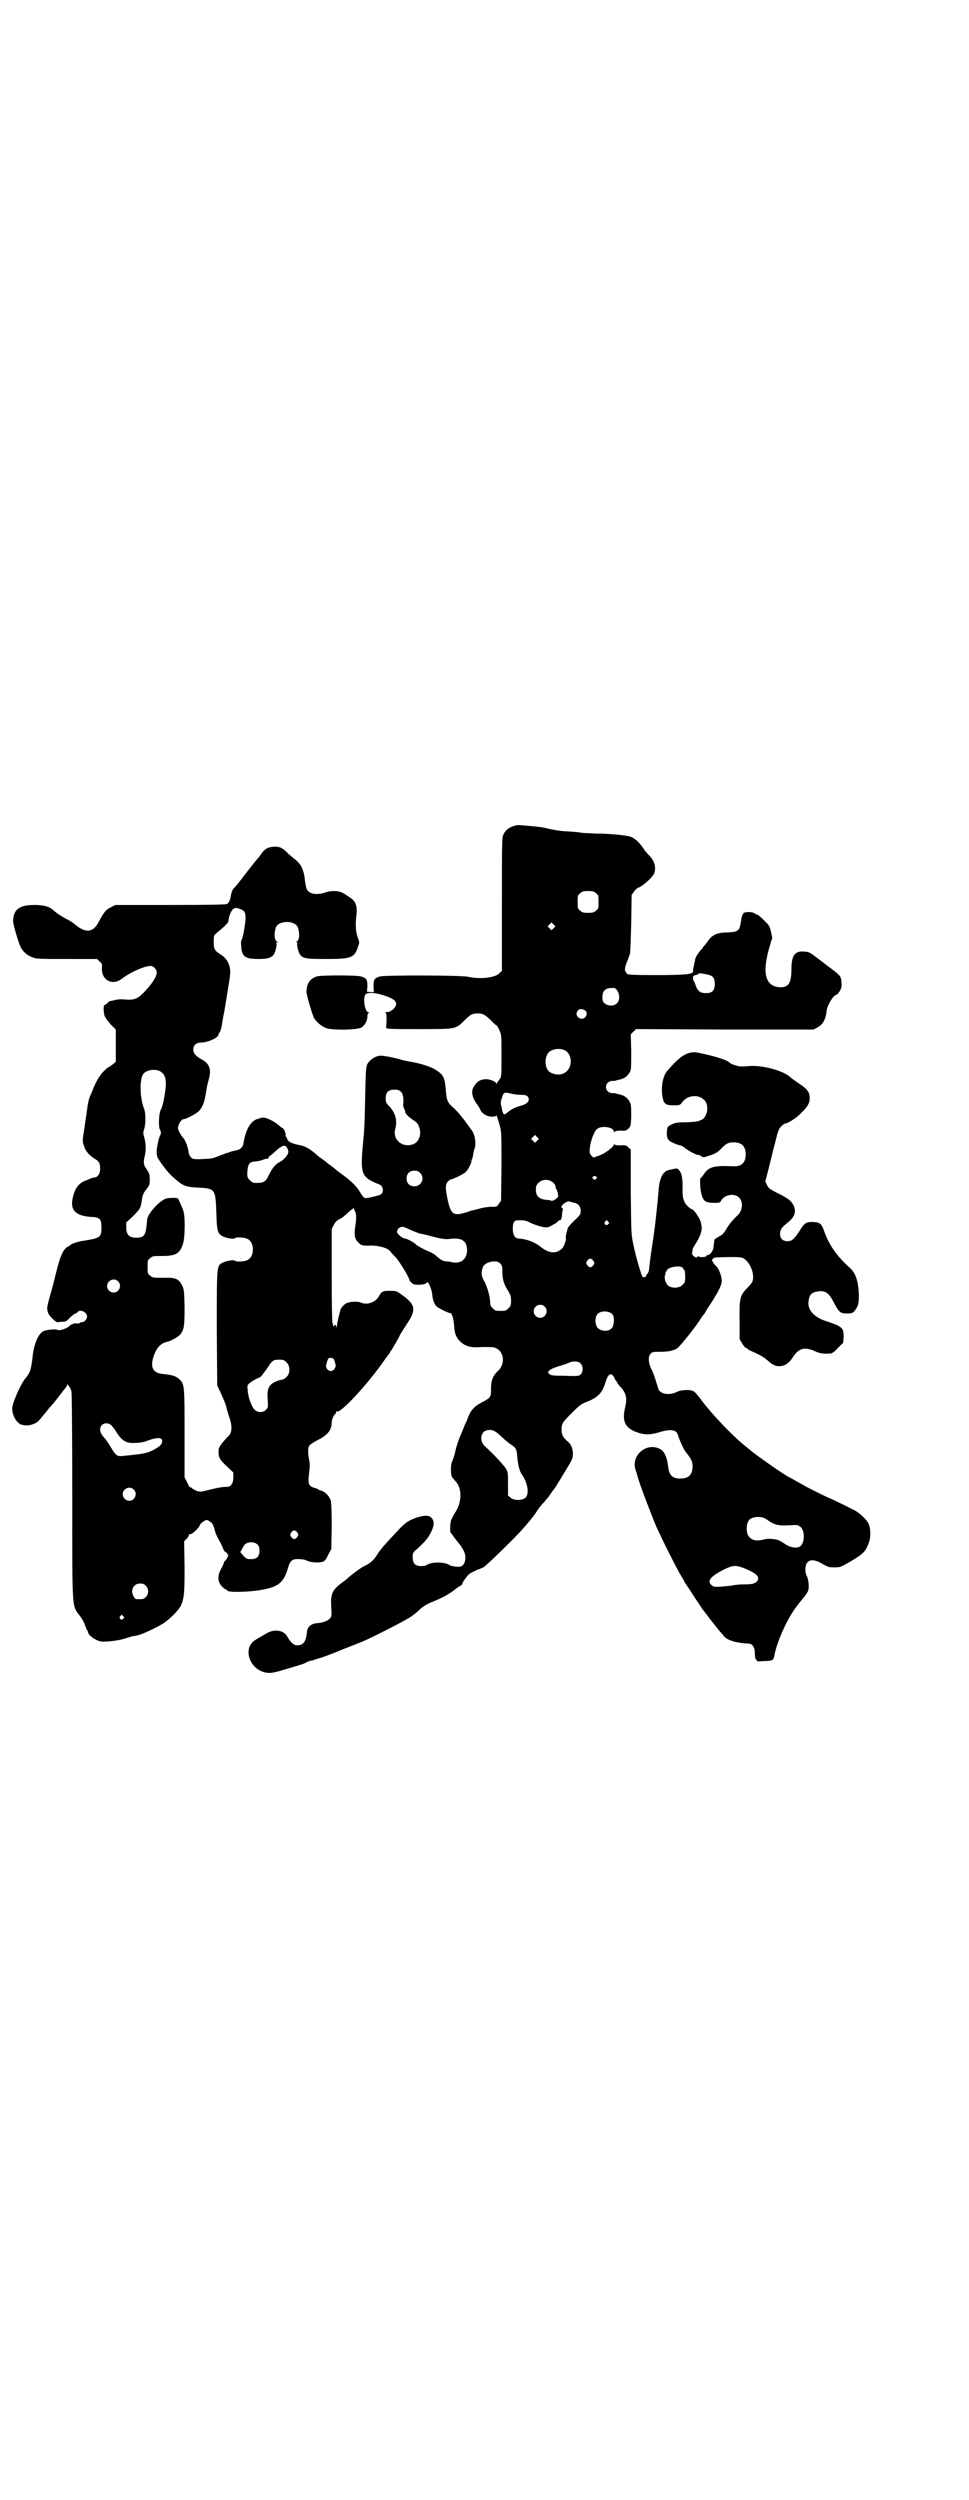<?xml version="1.0" standalone="no"?>
<!DOCTYPE svg PUBLIC "-//W3C//DTD SVG 20010904//EN"
 "http://www.w3.org/TR/2001/REC-SVG-20010904/DTD/svg10.dtd">
<svg version="1.0" xmlns="http://www.w3.org/2000/svg"
 width="1113pt" height="2870pt" viewBox="0 0 1113 2870"
 preserveAspectRatio="xMidYMid meet">
<g transform="translate(0,2870) scale(0.5,-0.5)"
fill="#000000" stroke="none">
<path d="M1179 3843 c-11 -4 -17 -9 -22 -18 -4 -8 -4 -10 -4 -161 l0 -153 -6
-6 c-10 -10 -43 -14 -71 -8 -17 4 -189 4 -203 1 -13 -4 -15 -7 -15 -23 l1 -13
-8 0 -8 1 1 13 c0 15 -2 18 -15 22 -11 3 -92 3 -101 0 -16 -5 -23 -16 -24 -34
-1 -6 13 -52 17 -61 6 -10 18 -20 29 -24 16 -5 73 -4 81 2 8 6 13 16 13 25 0
4 1 8 3 8 1 1 1 2 -1 2 -8 0 -13 34 -6 41 5 5 22 4 43 -3 19 -6 27 -12 27 -19
0 -9 -12 -19 -22 -19 -4 0 -4 -1 -2 -2 2 -1 2 -6 2 -18 l-1 -17 6 -1 c3 -1 37
-1 75 -1 80 0 79 0 99 20 13 13 17 16 30 16 13 0 17 -3 31 -16 5 -6 11 -11 12
-11 1 0 4 -5 7 -11 5 -11 5 -11 5 -59 0 -48 0 -49 -5 -55 -2 -3 -5 -7 -6 -9 0
-3 -1 -2 -1 0 0 4 -14 10 -23 10 -14 0 -23 -6 -30 -20 -5 -9 -2 -24 10 -39 2
-3 5 -8 6 -10 3 -9 15 -17 26 -17 8 0 11 1 11 3 0 3 5 -12 9 -27 3 -11 3 -24
3 -91 l-1 -78 -5 -7 c-4 -7 -5 -7 -18 -7 -7 0 -19 -2 -26 -4 -7 -2 -14 -4 -16
-4 -2 0 -9 -3 -16 -5 -29 -9 -35 -5 -43 36 -4 21 -4 29 2 35 3 3 6 5 7 5 4 0
29 12 34 17 5 5 11 16 13 24 0 3 1 6 2 6 0 1 1 5 2 9 0 4 2 12 4 17 3 14 -1
34 -10 43 -1 2 -8 11 -15 21 -7 9 -18 22 -24 27 -14 12 -16 17 -18 42 -2 28
-6 35 -24 46 -11 7 -36 15 -62 19 -4 1 -11 2 -17 4 -17 5 -40 9 -46 9 -12 0
-25 -9 -31 -19 -3 -7 -4 -13 -5 -70 -1 -56 -2 -83 -4 -100 -8 -85 -7 -89 37
-107 10 -4 10 -21 0 -24 -9 -3 -27 -7 -31 -7 -5 0 -7 2 -16 17 -7 11 -20 24
-44 41 -3 2 -7 5 -9 7 -2 2 -6 5 -10 8 -4 3 -10 7 -13 10 -4 3 -9 7 -12 9 -3
2 -7 5 -8 6 -14 13 -27 21 -38 23 -19 4 -24 6 -29 11 -2 3 -3 5 -3 5 1 0 0 1
-1 3 -2 2 -3 4 -2 4 2 0 -3 15 -6 16 -2 1 -5 3 -7 5 -14 13 -37 23 -43 19 -1
0 -4 -1 -7 -2 -16 -3 -29 -24 -34 -58 -2 -8 -7 -13 -19 -15 -5 -1 -12 -3 -14
-4 -2 -1 -4 -2 -4 -1 0 0 -7 -3 -16 -6 -15 -6 -20 -8 -36 -8 -11 -1 -22 -1
-25 0 -6 1 -11 8 -12 17 -2 12 -7 26 -12 31 -6 7 -13 19 -12 24 1 9 8 19 12
19 6 0 31 13 37 20 8 9 12 20 16 46 1 8 4 20 6 27 6 21 1 35 -16 44 -15 8 -20
15 -20 23 0 10 7 16 17 16 16 0 41 11 41 19 0 1 1 3 3 5 1 2 4 10 5 18 1 8 3
17 3 19 1 2 5 26 9 52 7 41 8 49 6 58 -2 13 -9 23 -19 30 -16 10 -18 13 -18
30 0 15 0 15 7 21 23 19 27 24 27 29 1 10 6 22 11 26 5 3 6 3 15 0 11 -4 13
-8 13 -21 0 -12 -6 -46 -9 -50 -1 -1 -2 -7 -1 -13 1 -25 8 -31 39 -31 20 0 29
2 35 9 4 4 9 24 7 27 -1 1 0 2 1 2 3 0 3 0 0 2 -6 4 -7 19 -2 33 7 16 43 16
50 0 5 -14 4 -29 -2 -33 -3 -2 -3 -2 0 -2 1 0 2 -1 1 -2 -2 -3 3 -23 7 -27 7
-8 14 -9 60 -9 57 0 64 3 72 27 4 11 4 11 0 22 -5 13 -6 30 -3 54 2 17 -2 29
-12 36 -3 2 -10 7 -15 10 -11 8 -28 9 -44 4 -20 -7 -38 -4 -43 7 -2 3 -3 11
-4 17 -3 29 -9 41 -26 54 -7 6 -14 11 -15 13 -12 12 -18 14 -29 14 -15 -1 -21
-4 -29 -14 -3 -4 -6 -9 -8 -11 -4 -4 -18 -22 -29 -36 -18 -24 -25 -32 -29 -36
-2 -2 -4 -8 -5 -12 -2 -14 -5 -20 -10 -23 -3 -1 -44 -2 -130 -2 l-126 0 -10
-5 c-12 -6 -16 -11 -29 -35 -12 -23 -29 -25 -52 -6 -5 4 -13 10 -18 12 -12 6
-24 14 -30 19 -10 10 -20 14 -42 15 -38 1 -53 -9 -54 -36 -1 -6 13 -52 17 -60
5 -11 16 -20 27 -24 9 -4 15 -4 80 -4 l69 0 6 -6 c5 -4 6 -6 5 -15 -1 -27 23
-41 45 -25 21 16 53 30 67 30 7 0 14 -8 14 -15 0 -8 -7 -20 -19 -34 -22 -26
-30 -30 -54 -28 -11 1 -19 0 -26 -2 -5 -1 -9 -2 -9 -2 0 1 -2 -1 -5 -4 -3 -3
-7 -5 -7 -5 -3 0 -2 -16 0 -24 2 -5 7 -12 14 -20 l12 -12 0 -37 0 -37 -7 -6
c-4 -3 -8 -6 -9 -6 -1 0 -6 -4 -12 -10 -9 -9 -18 -24 -26 -45 -1 -2 -2 -6 -4
-9 -5 -13 -6 -18 -9 -41 0 -2 -3 -18 -5 -35 -5 -29 -5 -31 -1 -41 3 -12 12
-22 25 -30 10 -6 12 -10 12 -23 0 -12 -6 -20 -15 -20 -2 0 -5 -1 -6 -2 -1 0
-6 -2 -10 -4 -18 -6 -27 -18 -32 -41 -6 -27 6 -40 39 -43 24 -1 27 -4 27 -25
0 -22 -3 -24 -41 -30 -15 -2 -28 -7 -32 -11 -1 -1 -3 -2 -5 -3 -9 -5 -16 -20
-23 -47 -4 -15 -10 -41 -15 -58 -10 -35 -10 -37 -6 -48 4 -8 19 -22 22 -20 1
0 6 1 10 1 8 0 10 1 18 10 6 5 11 9 12 9 1 0 4 1 5 3 6 8 22 0 22 -10 0 -6 -6
-13 -12 -13 -2 0 -4 -1 -5 -2 -1 -1 -3 -1 -6 -1 -3 1 -6 0 -8 0 -1 -1 -3 -2
-5 -2 -1 -1 -3 -2 -5 -4 -4 -5 -22 -11 -26 -9 -4 3 -26 1 -34 -3 -11 -6 -21
-29 -24 -57 -3 -29 -6 -38 -15 -49 -11 -11 -32 -59 -32 -71 0 -18 13 -38 25
-38 3 -1 8 -1 10 -1 6 0 19 4 24 9 2 1 8 9 14 16 6 7 12 15 13 16 2 2 11 12
20 24 9 12 17 22 18 23 1 2 2 4 2 5 0 5 8 -7 10 -14 1 -4 2 -92 2 -244 0 -269
-1 -247 18 -273 4 -5 9 -14 11 -20 2 -5 4 -11 5 -12 1 -1 2 -3 2 -4 0 -7 16
-19 29 -22 9 -2 44 2 57 7 6 2 14 4 16 5 3 0 8 1 12 2 11 2 46 19 60 28 17 12
34 29 40 41 7 17 8 27 8 88 l-1 59 6 6 c3 3 5 7 5 9 0 1 1 2 2 1 3 -2 21 14
23 21 1 2 4 6 8 8 7 5 8 5 14 1 7 -4 9 -8 13 -23 1 -5 6 -15 10 -22 4 -7 8
-16 9 -19 1 -3 4 -7 7 -8 2 -1 3 -3 3 -4 -1 0 -1 -1 1 -1 2 0 -3 -10 -7 -14
-2 -1 -3 -4 -3 -5 0 -1 -3 -8 -7 -15 -8 -16 -7 -28 3 -39 4 -4 8 -7 9 -7 2 0
3 -1 3 -2 0 -5 52 -4 82 2 37 7 48 17 58 51 4 15 10 20 24 19 7 0 15 -1 20 -4
10 -4 26 -5 36 -2 4 2 7 5 12 16 l7 13 1 51 c0 36 -1 54 -2 60 -3 10 -13 21
-22 23 -3 1 -6 2 -7 3 -1 1 -5 3 -10 4 -12 4 -14 9 -11 33 2 15 2 23 0 32 -3
16 -3 27 1 32 2 3 11 8 20 13 22 11 31 23 31 40 0 6 5 18 9 20 0 0 1 2 1 3 0
2 1 3 2 2 8 -5 70 62 107 115 6 9 13 17 13 18 1 0 2 2 2 3 0 1 1 3 2 3 1 1 16
26 21 37 2 4 10 16 17 27 20 30 18 42 -9 62 -16 12 -16 12 -31 12 -17 0 -19
-1 -26 -13 -8 -14 -27 -20 -41 -14 -5 3 -22 3 -32 -1 -4 -1 -11 -8 -14 -13 -2
-5 -9 -33 -9 -40 -1 -6 -1 -7 -1 -2 -1 5 -5 7 -5 3 0 -1 -1 -2 -2 -1 -1 1 -2
2 -1 3 1 1 0 2 -1 3 -1 1 -2 41 -2 109 l0 108 5 10 c3 5 6 9 7 9 1 -1 2 0 2 1
0 1 1 2 2 2 3 0 14 8 24 18 l10 8 3 -6 c4 -7 4 -16 1 -37 -3 -19 -1 -28 7 -36
7 -7 10 -8 30 -7 18 0 39 -6 44 -14 2 -3 7 -8 11 -12 7 -6 32 -47 32 -52 0 -1
2 -4 5 -7 4 -4 6 -5 16 -5 8 0 14 1 17 3 2 2 5 3 5 3 4 -5 10 -22 10 -30 1
-10 4 -19 9 -25 3 -4 30 -17 32 -16 3 2 8 -11 9 -27 1 -21 5 -30 17 -41 12 -9
21 -12 49 -10 14 0 26 0 29 -2 20 -8 23 -36 7 -52 -13 -11 -18 -25 -17 -46 0
-15 -2 -17 -21 -27 -19 -10 -27 -19 -35 -43 -3 -5 -6 -13 -7 -16 -10 -23 -15
-36 -19 -53 -2 -10 -6 -21 -7 -23 -4 -6 -4 -29 -1 -36 1 -2 6 -7 9 -11 15 -16
14 -49 -2 -72 -3 -5 -7 -13 -9 -17 -2 -10 -3 -28 0 -29 1 -1 4 -5 8 -11 4 -5
9 -12 11 -14 2 -2 6 -8 8 -12 10 -14 7 -37 -5 -40 -5 -2 -22 1 -25 3 -10 8
-41 8 -52 1 -2 -2 -8 -3 -14 -3 -13 0 -19 6 -19 20 0 10 0 11 11 20 18 17 19
19 25 27 13 21 16 35 7 44 -6 6 -14 6 -32 1 -18 -6 -26 -11 -38 -23 -38 -40
-48 -52 -54 -62 -9 -14 -15 -20 -34 -29 -11 -7 -26 -18 -38 -29 -1 -1 -5 -4
-8 -6 -24 -18 -28 -26 -26 -58 1 -19 1 -20 -3 -25 -5 -6 -16 -10 -29 -11 -14
-1 -23 -8 -24 -21 -2 -21 -8 -30 -22 -30 -8 0 -15 6 -23 20 -7 14 -28 18 -45
9 -23 -13 -28 -16 -33 -20 -25 -22 -5 -68 32 -72 8 -1 16 0 45 9 20 6 37 11
39 12 5 3 12 6 17 7 3 0 6 1 7 2 1 0 3 1 6 2 7 1 31 10 65 24 15 6 33 13 38
15 20 8 107 52 116 60 6 4 14 11 18 15 5 5 14 11 26 16 25 10 34 15 50 26 7 6
15 11 17 12 2 1 4 3 4 4 0 4 11 18 16 23 3 2 11 6 17 9 7 2 15 6 17 7 10 8 66
62 84 82 18 20 28 32 36 44 4 7 13 18 18 23 5 6 12 14 15 19 3 5 7 10 8 11 3
4 16 25 29 47 13 21 14 24 14 34 0 12 -4 22 -13 29 -10 9 -13 15 -13 27 0 13
2 16 25 39 15 15 20 19 30 23 27 10 38 20 46 46 6 21 14 24 21 9 1 -3 3 -6 4
-7 1 0 2 -1 2 -3 0 -1 3 -5 6 -8 15 -16 17 -27 12 -49 -7 -29 -1 -44 20 -54
22 -9 35 -10 61 -2 22 7 37 5 40 -6 5 -16 13 -33 19 -41 12 -15 15 -21 15 -32
0 -19 -9 -28 -28 -28 -18 0 -26 7 -28 27 -3 23 -9 36 -19 41 -31 16 -67 -15
-56 -48 1 -3 4 -12 6 -20 7 -23 30 -82 41 -109 14 -31 49 -101 58 -115 4 -6 7
-12 7 -12 0 -1 2 -4 4 -7 2 -3 11 -16 19 -29 9 -13 17 -25 17 -26 1 -1 9 -11
17 -22 8 -10 18 -23 23 -29 4 -5 10 -11 12 -14 8 -9 30 -15 56 -16 8 0 14 -8
14 -22 0 -8 1 -13 3 -15 2 -1 2 -3 2 -3 0 -1 7 -1 16 0 20 0 22 2 24 13 2 14
13 45 24 67 11 23 21 39 40 62 8 9 13 17 14 21 2 9 0 26 -4 33 -4 8 -4 21 0
28 6 10 19 10 38 -2 11 -6 13 -7 26 -7 13 0 15 1 34 12 32 19 37 23 45 45 5
13 4 34 -1 44 -5 9 -18 22 -30 29 -13 7 -46 23 -57 28 -11 4 -50 24 -59 29 -3
2 -11 6 -18 10 -7 4 -14 8 -16 9 -5 2 -22 13 -42 27 -13 9 -47 33 -49 36 -1 0
-7 6 -15 12 -28 23 -72 69 -97 102 -7 10 -15 19 -18 21 -8 5 -29 4 -39 -1 -17
-9 -40 -5 -43 8 -7 23 -12 38 -14 41 -9 17 -10 32 -3 39 4 4 6 4 21 4 21 0 34
3 42 10 10 10 38 45 49 62 3 5 7 10 8 12 2 1 5 6 8 12 3 5 10 15 15 23 14 23
20 35 20 44 0 11 -7 29 -14 35 -3 3 -6 6 -6 8 0 1 -1 2 -2 2 -1 1 0 3 1 5 2 3
6 4 16 4 24 1 47 1 52 -1 13 -5 25 -26 25 -44 0 -10 -1 -13 -15 -27 -15 -16
-17 -23 -16 -73 l0 -43 6 -10 c3 -5 7 -10 9 -10 2 -1 4 -2 4 -3 0 -1 7 -4 16
-8 15 -7 21 -10 34 -22 4 -3 8 -6 10 -6 1 0 2 -1 2 -1 0 -1 4 -2 10 -2 12 0
22 6 31 20 14 22 28 25 52 14 11 -5 20 -6 34 -5 4 0 9 3 18 13 l12 12 1 13 c0
21 -2 24 -42 37 -29 10 -43 28 -38 49 2 11 7 16 17 18 19 4 28 -1 39 -22 13
-25 16 -28 31 -28 14 0 16 1 24 15 3 7 4 11 4 27 -1 31 -7 51 -21 63 -30 27
-47 52 -58 82 -6 18 -10 22 -24 23 -18 1 -22 -2 -33 -20 -13 -20 -18 -24 -28
-24 -11 0 -17 6 -17 17 0 10 4 15 19 27 15 12 19 25 11 40 -5 9 -12 15 -39 28
-15 8 -18 10 -21 17 l-4 8 7 27 c4 15 10 42 15 60 7 29 9 34 14 39 4 4 8 7 9
7 6 0 27 13 36 23 16 15 21 24 21 35 0 14 -5 21 -23 33 -9 6 -19 13 -22 16
-18 16 -67 28 -96 25 -9 -1 -19 -1 -23 0 -9 2 -19 6 -20 8 -5 6 -34 15 -73 23
-22 4 -40 -6 -71 -43 -10 -12 -14 -38 -10 -59 3 -16 7 -19 25 -19 14 0 15 0
20 7 12 16 36 19 50 6 13 -11 9 -41 -7 -47 -9 -4 -13 -4 -35 -5 -19 0 -24 -1
-32 -5 -10 -5 -10 -5 -11 -16 -1 -16 2 -21 16 -27 7 -3 13 -5 15 -5 1 0 7 -3
13 -8 12 -8 24 -14 28 -14 2 0 5 -1 7 -3 5 -3 5 -3 17 1 13 4 20 7 29 17 11
11 16 14 28 14 19 0 28 -9 28 -28 0 -19 -10 -28 -29 -27 -43 2 -56 -1 -67 -18
-4 -6 -7 -9 -7 -9 -3 3 -2 -24 1 -36 5 -17 8 -20 27 -21 15 0 16 0 19 6 8 13
30 17 41 6 10 -10 8 -30 -4 -41 -9 -8 -20 -21 -26 -32 -5 -8 -9 -13 -16 -16
-5 -3 -9 -6 -10 -6 -1 -1 -2 -10 -3 -19 -1 -9 -8 -18 -14 -18 -2 0 -3 -1 -2
-2 1 -2 -15 -4 -18 -1 -2 1 -3 1 -3 -1 0 -3 -6 -1 -10 3 -2 3 -3 5 -2 8 1 2 1
5 1 5 -1 1 2 6 5 11 16 25 19 38 13 55 -4 11 -16 28 -21 28 -1 0 -5 3 -9 7 -9
9 -12 20 -11 44 0 21 -2 31 -8 38 -4 5 -5 5 -25 0 -12 -3 -20 -18 -22 -45 -2
-27 -8 -83 -12 -109 -6 -41 -7 -45 -10 -73 0 -4 -2 -9 -4 -11 -2 -2 -3 -4 -3
-5 0 -2 -5 -4 -8 -2 -2 2 -15 44 -21 74 -5 23 -5 25 -6 120 l0 98 -5 5 c-5 5
-7 6 -19 5 -9 0 -13 1 -13 2 0 2 -1 1 -2 -1 -3 -7 -21 -20 -35 -25 l-12 -4 -5
5 c-4 5 -4 7 -3 18 2 16 10 38 17 43 10 8 38 4 38 -6 0 -2 1 -2 2 -1 1 2 6 3
14 3 11 -1 13 0 18 5 5 5 5 6 6 26 0 12 0 24 -1 28 -2 10 -11 20 -22 23 -12 3
-13 3 -14 4 -1 0 -4 0 -7 0 -7 0 -14 6 -14 14 0 8 7 14 14 14 3 0 6 0 7 0 1 1
2 1 14 4 11 3 20 13 22 22 1 4 1 24 1 44 l-1 37 6 6 6 6 204 -1 204 0 9 5 c12
6 19 18 21 39 2 13 16 36 23 36 1 0 4 4 7 8 4 7 5 11 4 20 -1 15 -1 15 -33 39
-13 10 -28 21 -33 25 -7 5 -12 7 -20 7 -21 2 -29 -9 -29 -41 0 -30 -6 -40 -23
-41 -35 0 -45 28 -29 87 l8 27 -3 14 c-3 13 -5 15 -16 26 -7 7 -14 13 -16 13
-1 0 -4 1 -6 3 -4 3 -18 4 -24 1 -2 -1 -3 -2 -2 -2 1 0 1 -1 -1 -2 -1 -1 -3
-8 -4 -16 -3 -21 -6 -24 -30 -25 -22 0 -34 -5 -42 -15 -3 -4 -7 -9 -10 -13 -3
-3 -6 -7 -6 -7 0 -1 -1 -3 -3 -4 -6 -7 -13 -17 -14 -22 0 -3 -2 -9 -3 -15 -1
-5 -2 -10 -2 -10 0 -1 0 -2 0 -4 0 -6 -19 -8 -86 -8 -50 0 -65 1 -66 3 0 1 -2
3 -3 5 -3 3 -1 14 6 29 1 4 3 9 4 11 1 2 2 34 3 70 l1 66 5 7 c3 5 8 9 11 10
7 2 27 19 33 28 9 12 5 32 -8 45 -3 3 -10 10 -14 17 -10 14 -19 23 -30 27 -11
3 -46 7 -80 7 -14 1 -29 1 -33 2 -4 1 -18 2 -31 3 -12 0 -30 3 -39 5 -9 2 -20
5 -26 5 -5 1 -18 2 -28 3 -23 2 -22 2 -32 -1z m190 -154 c6 -4 6 -6 6 -20 0
-14 0 -16 -6 -20 -4 -4 -7 -5 -18 -5 -11 0 -14 1 -18 5 -6 4 -6 6 -6 20 0 14
0 16 6 20 4 4 7 5 18 5 11 0 14 -1 18 -5z m-97 -80 l-5 -5 -4 4 -5 5 4 4 5 5
4 -4 5 -5 -4 -4z m350 -106 c16 -3 20 -8 20 -22 0 -17 -7 -23 -26 -21 -8 1
-13 5 -17 15 -2 6 -4 11 -5 12 -1 1 -2 4 -2 7 0 5 1 6 6 7 3 1 7 2 7 3 1 2 1
2 17 -1z m-207 -34 c9 -9 10 -25 2 -33 -10 -10 -33 -4 -33 10 -1 16 4 23 15
25 12 1 13 1 16 -2z m-71 -49 c5 -4 5 -11 0 -16 -10 -10 -27 5 -16 16 3 4 9 4
16 0z m-48 -91 c21 -9 20 -45 -2 -54 -10 -5 -28 -1 -34 6 -9 10 -9 32 0 42 7
8 24 11 36 6z m-930 -48 c13 -6 17 -18 14 -43 -2 -17 -7 -41 -10 -45 -5 -6 -7
-42 -2 -48 2 -3 2 -9 0 -12 -3 -4 -7 -23 -8 -35 0 -13 0 -14 9 -27 15 -21 21
-28 38 -42 14 -12 22 -15 49 -16 38 -2 39 -3 41 -57 1 -42 3 -48 13 -54 9 -5
27 -8 30 -5 3 3 22 2 29 -2 16 -8 16 -40 0 -48 -7 -4 -26 -5 -29 -2 -3 3 -21
0 -30 -5 -12 -7 -12 -6 -12 -151 l1 -130 5 -11 c7 -14 16 -36 16 -39 0 -2 3
-11 6 -21 9 -25 7 -40 -4 -48 -2 -2 -7 -8 -12 -14 -7 -9 -8 -12 -8 -20 0 -13
3 -18 20 -34 l14 -13 0 -12 c0 -13 -6 -21 -14 -21 -11 0 -22 -2 -42 -7 -20 -5
-20 -5 -29 -2 -4 2 -10 5 -11 7 -2 1 -4 2 -4 1 0 -1 -3 4 -6 11 l-6 12 0 99
c0 111 0 115 -12 126 -9 8 -17 10 -37 12 -23 2 -30 14 -23 38 7 22 17 33 32
36 9 2 27 12 31 18 8 11 9 19 9 62 -1 38 -1 40 -6 50 -8 15 -15 18 -44 17 -22
0 -24 0 -29 5 -6 4 -6 6 -6 20 0 14 0 16 6 20 5 5 7 5 26 5 32 0 42 5 49 27 5
12 6 64 1 77 -2 7 -10 24 -12 28 -2 2 -19 2 -27 0 -15 -4 -44 -36 -44 -49 0
-2 -1 -10 -2 -18 -2 -18 -7 -23 -23 -23 -16 0 -23 7 -23 23 l0 12 13 12 c20
20 20 19 24 46 1 5 4 12 9 18 7 9 8 10 8 23 0 11 -1 14 -7 23 -8 11 -8 16 -4
33 3 13 2 30 -3 45 -1 5 -1 8 1 14 4 11 4 38 0 47 -10 25 -11 70 -1 81 7 8 24
11 36 6z m555 -48 c5 -4 7 -17 5 -30 0 -2 1 -5 2 -8 2 -3 3 -7 3 -9 1 -4 7
-10 17 -17 11 -7 13 -10 16 -21 4 -14 -2 -30 -14 -35 -25 -10 -49 10 -42 35 5
19 1 35 -13 51 -8 8 -9 10 -9 19 0 14 6 20 20 20 8 0 11 -1 15 -5z m257 -5 c5
-1 14 -2 20 -2 9 0 12 -1 15 -5 5 -8 -1 -16 -17 -20 -14 -4 -21 -8 -30 -15 -6
-6 -10 -6 -11 0 -1 2 -2 7 -3 12 -2 8 -2 12 0 18 5 17 5 17 26 12z m56 -107
l-5 -5 -4 4 -5 5 4 4 5 5 4 -4 5 -5 -4 -4z m-574 -18 c2 -3 3 -8 2 -10 -1 -6
-10 -16 -19 -21 -9 -4 -17 -13 -26 -31 -7 -16 -13 -18 -34 -17 -2 0 -6 3 -9 6
-5 5 -6 7 -6 16 1 20 4 26 17 27 6 0 14 2 19 4 5 2 9 3 10 2 1 -1 2 1 3 3 1 2
2 4 3 4 1 0 5 4 10 8 18 17 26 19 30 9z m305 -56 c12 -12 3 -31 -13 -31 -11 0
-18 7 -18 18 0 11 7 18 18 18 6 0 9 -1 13 -5z m405 -9 c2 -1 2 -2 -1 -5 -3 -3
-3 -3 -6 0 -3 3 -3 4 -1 5 2 1 3 2 4 2 1 0 2 -1 4 -2z m-100 -13 c4 -3 6 -7 6
-9 0 -2 1 -4 1 -5 3 -3 6 -15 5 -19 -2 -4 -13 -11 -16 -9 -1 1 -7 2 -12 2 -16
2 -23 9 -23 23 0 8 1 11 6 16 9 9 24 9 33 1z m50 -47 c9 -2 14 -9 14 -18 0 -8
-1 -10 -15 -23 -13 -13 -15 -15 -17 -26 -2 -7 -3 -13 -2 -14 1 -4 -5 -21 -9
-24 -14 -13 -31 -11 -50 5 -13 10 -31 17 -49 18 -9 0 -14 8 -14 23 0 13 3 19
11 19 2 0 7 0 11 0 4 0 12 -2 19 -6 8 -4 19 -7 26 -9 13 -2 14 -2 24 4 6 3 12
7 12 8 1 2 3 3 4 3 4 0 5 3 6 12 0 4 1 9 2 12 0 2 0 4 -1 4 -4 0 -2 7 3 10 7
5 10 6 14 5 2 -1 7 -2 11 -3z m77 -43 c3 -3 3 -3 0 -6 -4 -5 -11 1 -7 6 4 4 4
4 7 0z m-452 -20 c8 -3 17 -7 21 -8 4 0 11 -2 15 -3 29 -8 41 -10 50 -9 29 4
41 -3 42 -25 0 -22 -15 -33 -36 -28 -4 1 -11 2 -14 2 -5 0 -11 3 -24 15 -3 2
-10 6 -15 8 -9 3 -26 13 -28 15 -3 4 -21 14 -25 14 -6 0 -18 10 -19 15 0 7 6
12 13 12 3 0 12 -4 20 -8z m418 -70 c3 -5 3 -5 0 -10 -2 -3 -5 -5 -7 -5 -2 0
-5 2 -7 5 -3 5 -3 5 0 10 2 3 5 5 7 5 2 0 5 -2 7 -5z m-214 -6 c4 -4 5 -7 5
-17 0 -19 3 -30 12 -44 7 -11 8 -15 8 -25 0 -10 -1 -12 -6 -17 -6 -6 -7 -6
-18 -6 -11 0 -12 0 -18 6 -5 4 -6 8 -6 14 0 12 -7 37 -14 49 -7 12 -7 21 -2
33 6 11 31 16 39 7z m420 -11 c1 -2 2 -4 3 -4 1 0 2 -6 2 -14 0 -13 0 -15 -6
-20 -7 -8 -24 -9 -33 -2 -6 5 -10 18 -7 25 1 2 1 5 1 6 -1 0 0 1 1 1 1 0 2 1
1 1 0 1 1 3 3 5 10 7 33 8 35 2z m-1298 -30 c10 -9 3 -26 -10 -26 -8 0 -15 7
-15 15 0 13 16 20 25 11z m980 -58 c10 -9 3 -26 -10 -26 -8 0 -15 7 -15 15 0
13 16 20 25 11z m156 -18 c5 -6 4 -24 -1 -31 -7 -9 -24 -9 -33 0 -6 6 -7 24
-1 31 7 9 27 9 35 0z m-640 -103 c5 -14 5 -16 2 -21 -7 -13 -24 -3 -19 11 4
13 4 13 10 13 3 0 6 -1 7 -3z m-109 -7 c9 -8 9 -26 0 -34 -3 -3 -8 -6 -10 -6
-3 0 -10 -2 -16 -5 -15 -7 -19 -17 -17 -41 1 -17 1 -18 -4 -23 -6 -7 -19 -7
-26 0 -6 5 -15 28 -16 44 -1 12 -1 12 4 17 8 6 19 12 23 13 3 1 7 6 19 23 11
17 13 18 27 18 9 0 11 -1 16 -6z m675 -2 c7 -6 7 -20 1 -26 -5 -4 -7 -4 -37
-3 -27 0 -32 1 -35 4 -4 4 -4 4 0 8 2 3 12 7 22 10 9 3 20 6 23 8 9 4 21 4 26
-1z m-1078 -142 c3 -3 8 -9 11 -14 14 -23 24 -29 47 -27 8 0 19 2 26 5 27 10
38 7 32 -7 -3 -5 -7 -8 -18 -14 -16 -8 -20 -9 -70 -14 -14 -2 -17 1 -29 21 -4
7 -10 15 -12 18 -8 8 -12 15 -12 22 0 13 15 18 25 10z m895 -25 c7 -7 17 -15
21 -18 14 -9 16 -12 17 -28 2 -23 6 -36 11 -43 13 -18 17 -43 9 -52 -7 -8 -27
-8 -35 -1 l-6 5 0 25 c0 27 0 29 -5 37 -4 7 -28 33 -49 52 -12 12 -9 33 6 36
11 2 17 0 31 -13z m-843 -123 c10 -9 3 -26 -10 -26 -8 0 -15 7 -15 15 0 13 16
20 25 11z m1453 -68 c19 -14 27 -16 59 -14 13 1 14 0 20 -4 10 -9 10 -35 0
-44 -6 -6 -24 -4 -36 5 -14 9 -14 9 -26 11 -9 1 -15 1 -23 -1 -14 -4 -26 -2
-32 5 -9 8 -9 32 0 41 8 7 28 8 38 1z m-1077 -31 c3 -5 3 -5 0 -10 -2 -3 -5
-5 -7 -5 -2 0 -5 2 -7 5 -3 5 -3 5 0 10 2 3 5 5 7 5 2 0 5 -2 7 -5z m-91 -28
c3 -3 4 -7 4 -14 0 -13 -6 -19 -19 -19 -9 0 -11 0 -18 8 l-7 8 4 7 c2 5 5 9 7
11 8 7 22 6 29 -1z m1115 -53 c31 -12 40 -21 32 -31 -5 -5 -10 -7 -30 -7 -9 0
-20 -1 -24 -2 -4 -1 -16 -2 -26 -3 -17 -1 -19 -1 -24 3 -11 9 -4 19 22 33 25
13 31 14 50 7z m-1372 -41 c7 -7 7 -19 0 -26 -5 -5 -7 -5 -17 -5 -7 0 -7 0
-11 6 -8 14 -1 30 15 30 6 0 9 -1 13 -5z m-52 -70 c3 -3 3 -3 0 -6 -4 -5 -11
1 -7 6 4 4 4 4 7 0z"/>
</g>
</svg>
